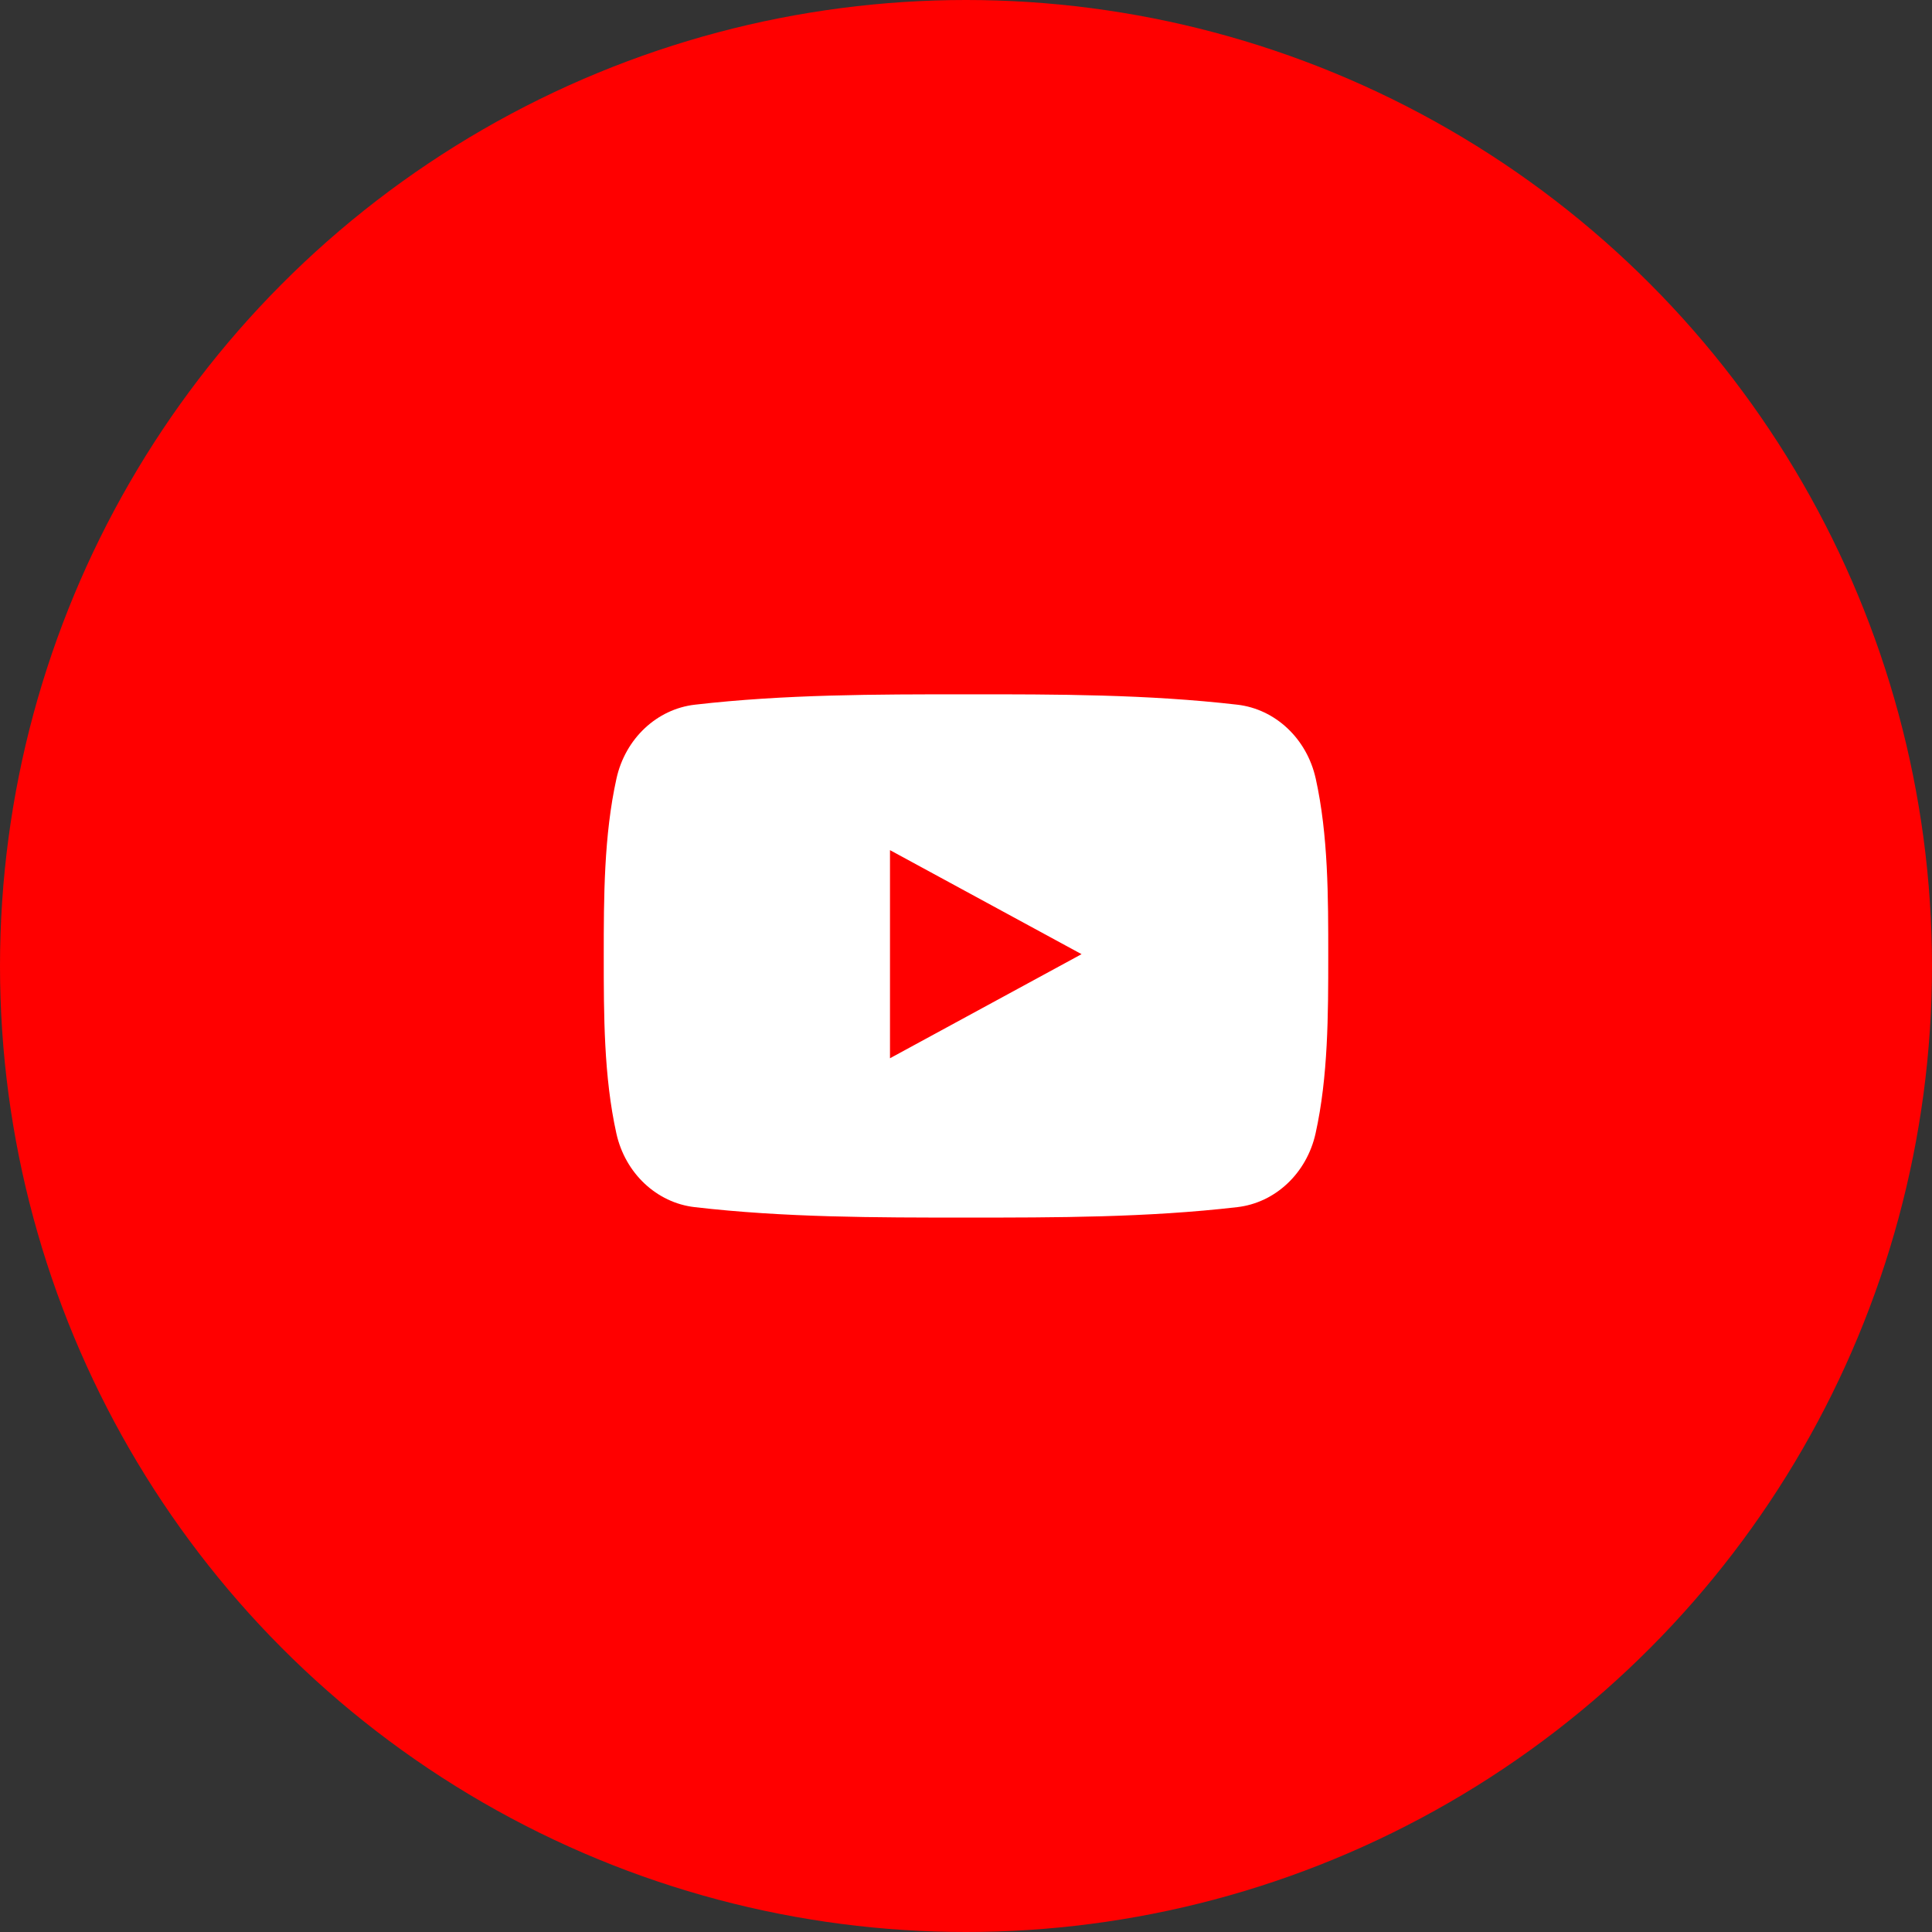 <svg xmlns="http://www.w3.org/2000/svg" width="32" height="32" viewBox="0 0 32 32">
    <rect x="0" y="0" width="32" height="32" fill="#333333" stroke="none"/>
    <g fill="none" fill-rule="evenodd">
        <circle cx="16" cy="16" r="16" fill="#F00" fill-rule="nonzero"/>
        <path fill="#FFF" d="M14.741 17.528v-3.447l3.173 1.723-3.173 1.724zm7.051-4.634c-.147-.661-.669-1.149-1.297-1.222-1.488-.172-2.994-.173-4.493-.172-1.5 0-3.006 0-4.494.172-.628.073-1.15.56-1.297 1.222-.209.942-.211 1.97-.211 2.94 0 .969 0 1.997.209 2.939.146.66.668 1.149 1.297 1.221 1.488.173 2.994.173 4.493.173 1.5 0 3.006 0 4.494-.173.628-.072 1.15-.56 1.297-1.221.209-.942.21-1.97.21-2.94s.001-1.997-.208-2.94z"/>
    </g>
</svg>
